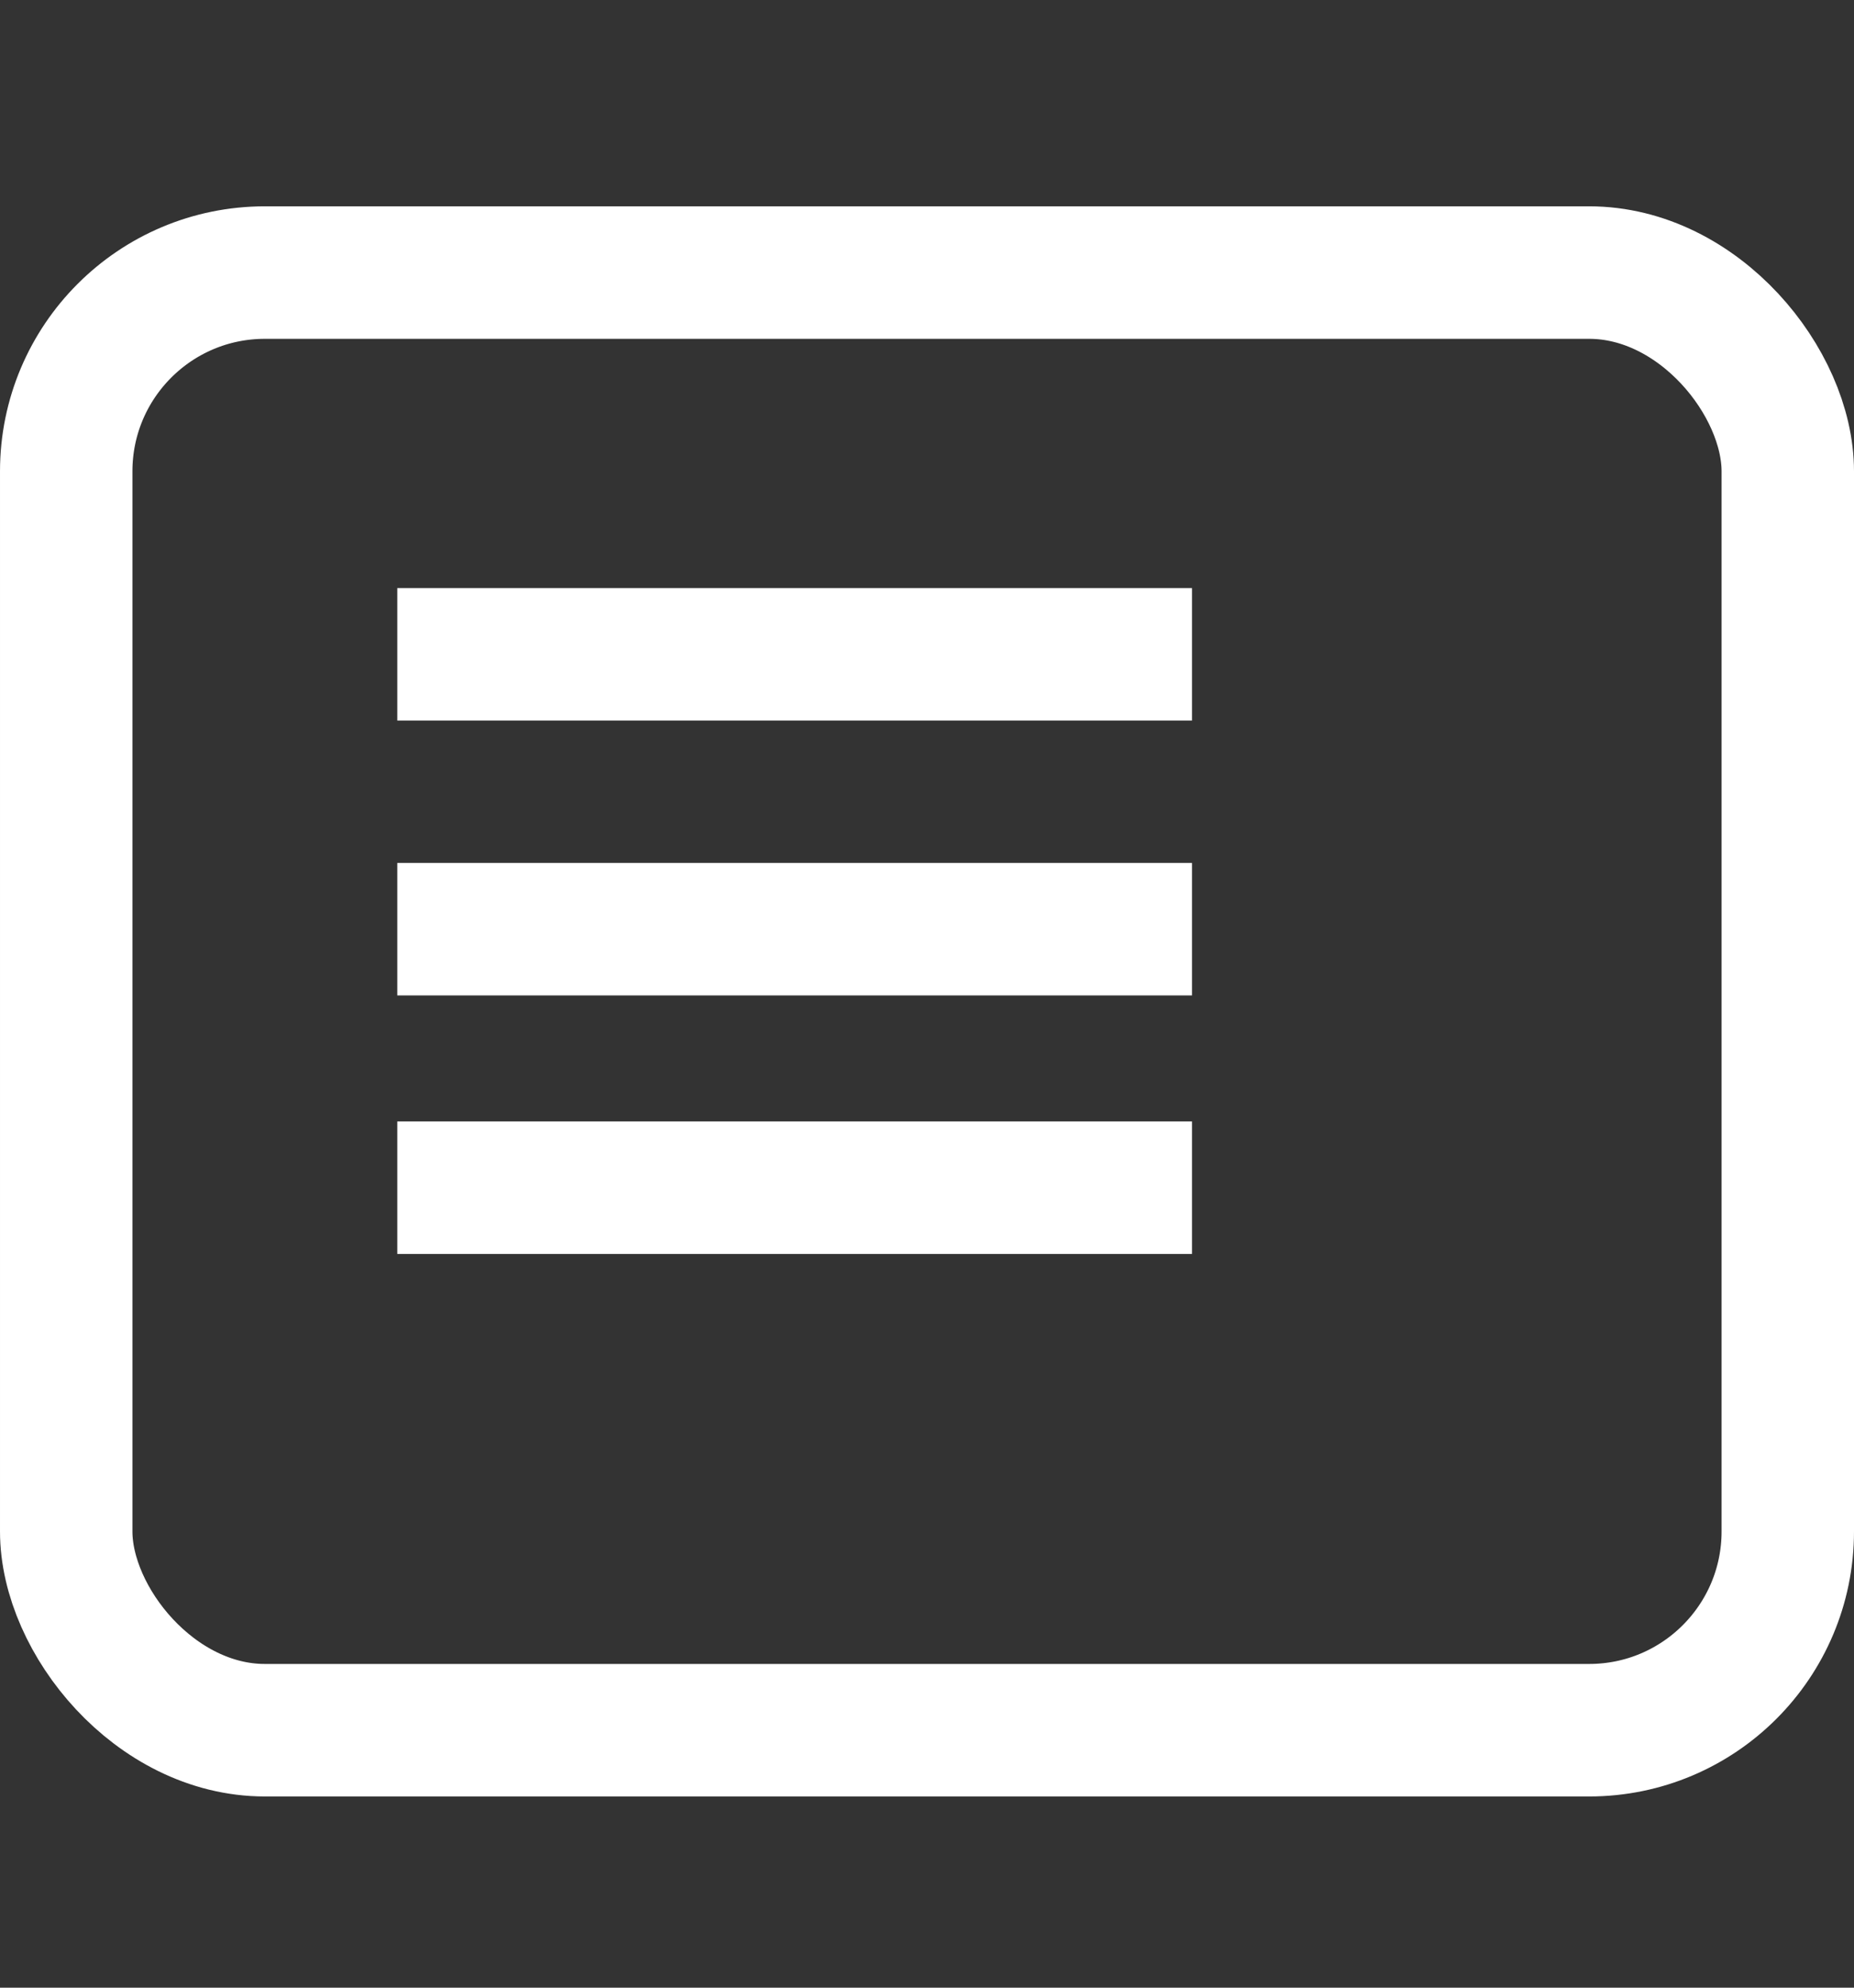 <svg width="14" height="15" viewBox="0 0 14 15" fill="none" xmlns="http://www.w3.org/2000/svg">
<rect x="0" y="0" width="14" height="15" fill="#333333" stroke="none"/>
<path d="M3 4.938H9.001" stroke="white"/>
<path d="M3 7.012H9.001" stroke="white"/>
<path d="M3 8.963H9.001" stroke="white"/>
<rect x="0.5" y="2.057" width="13" height="11" rx="1.5" stroke="white"/>
</svg>

